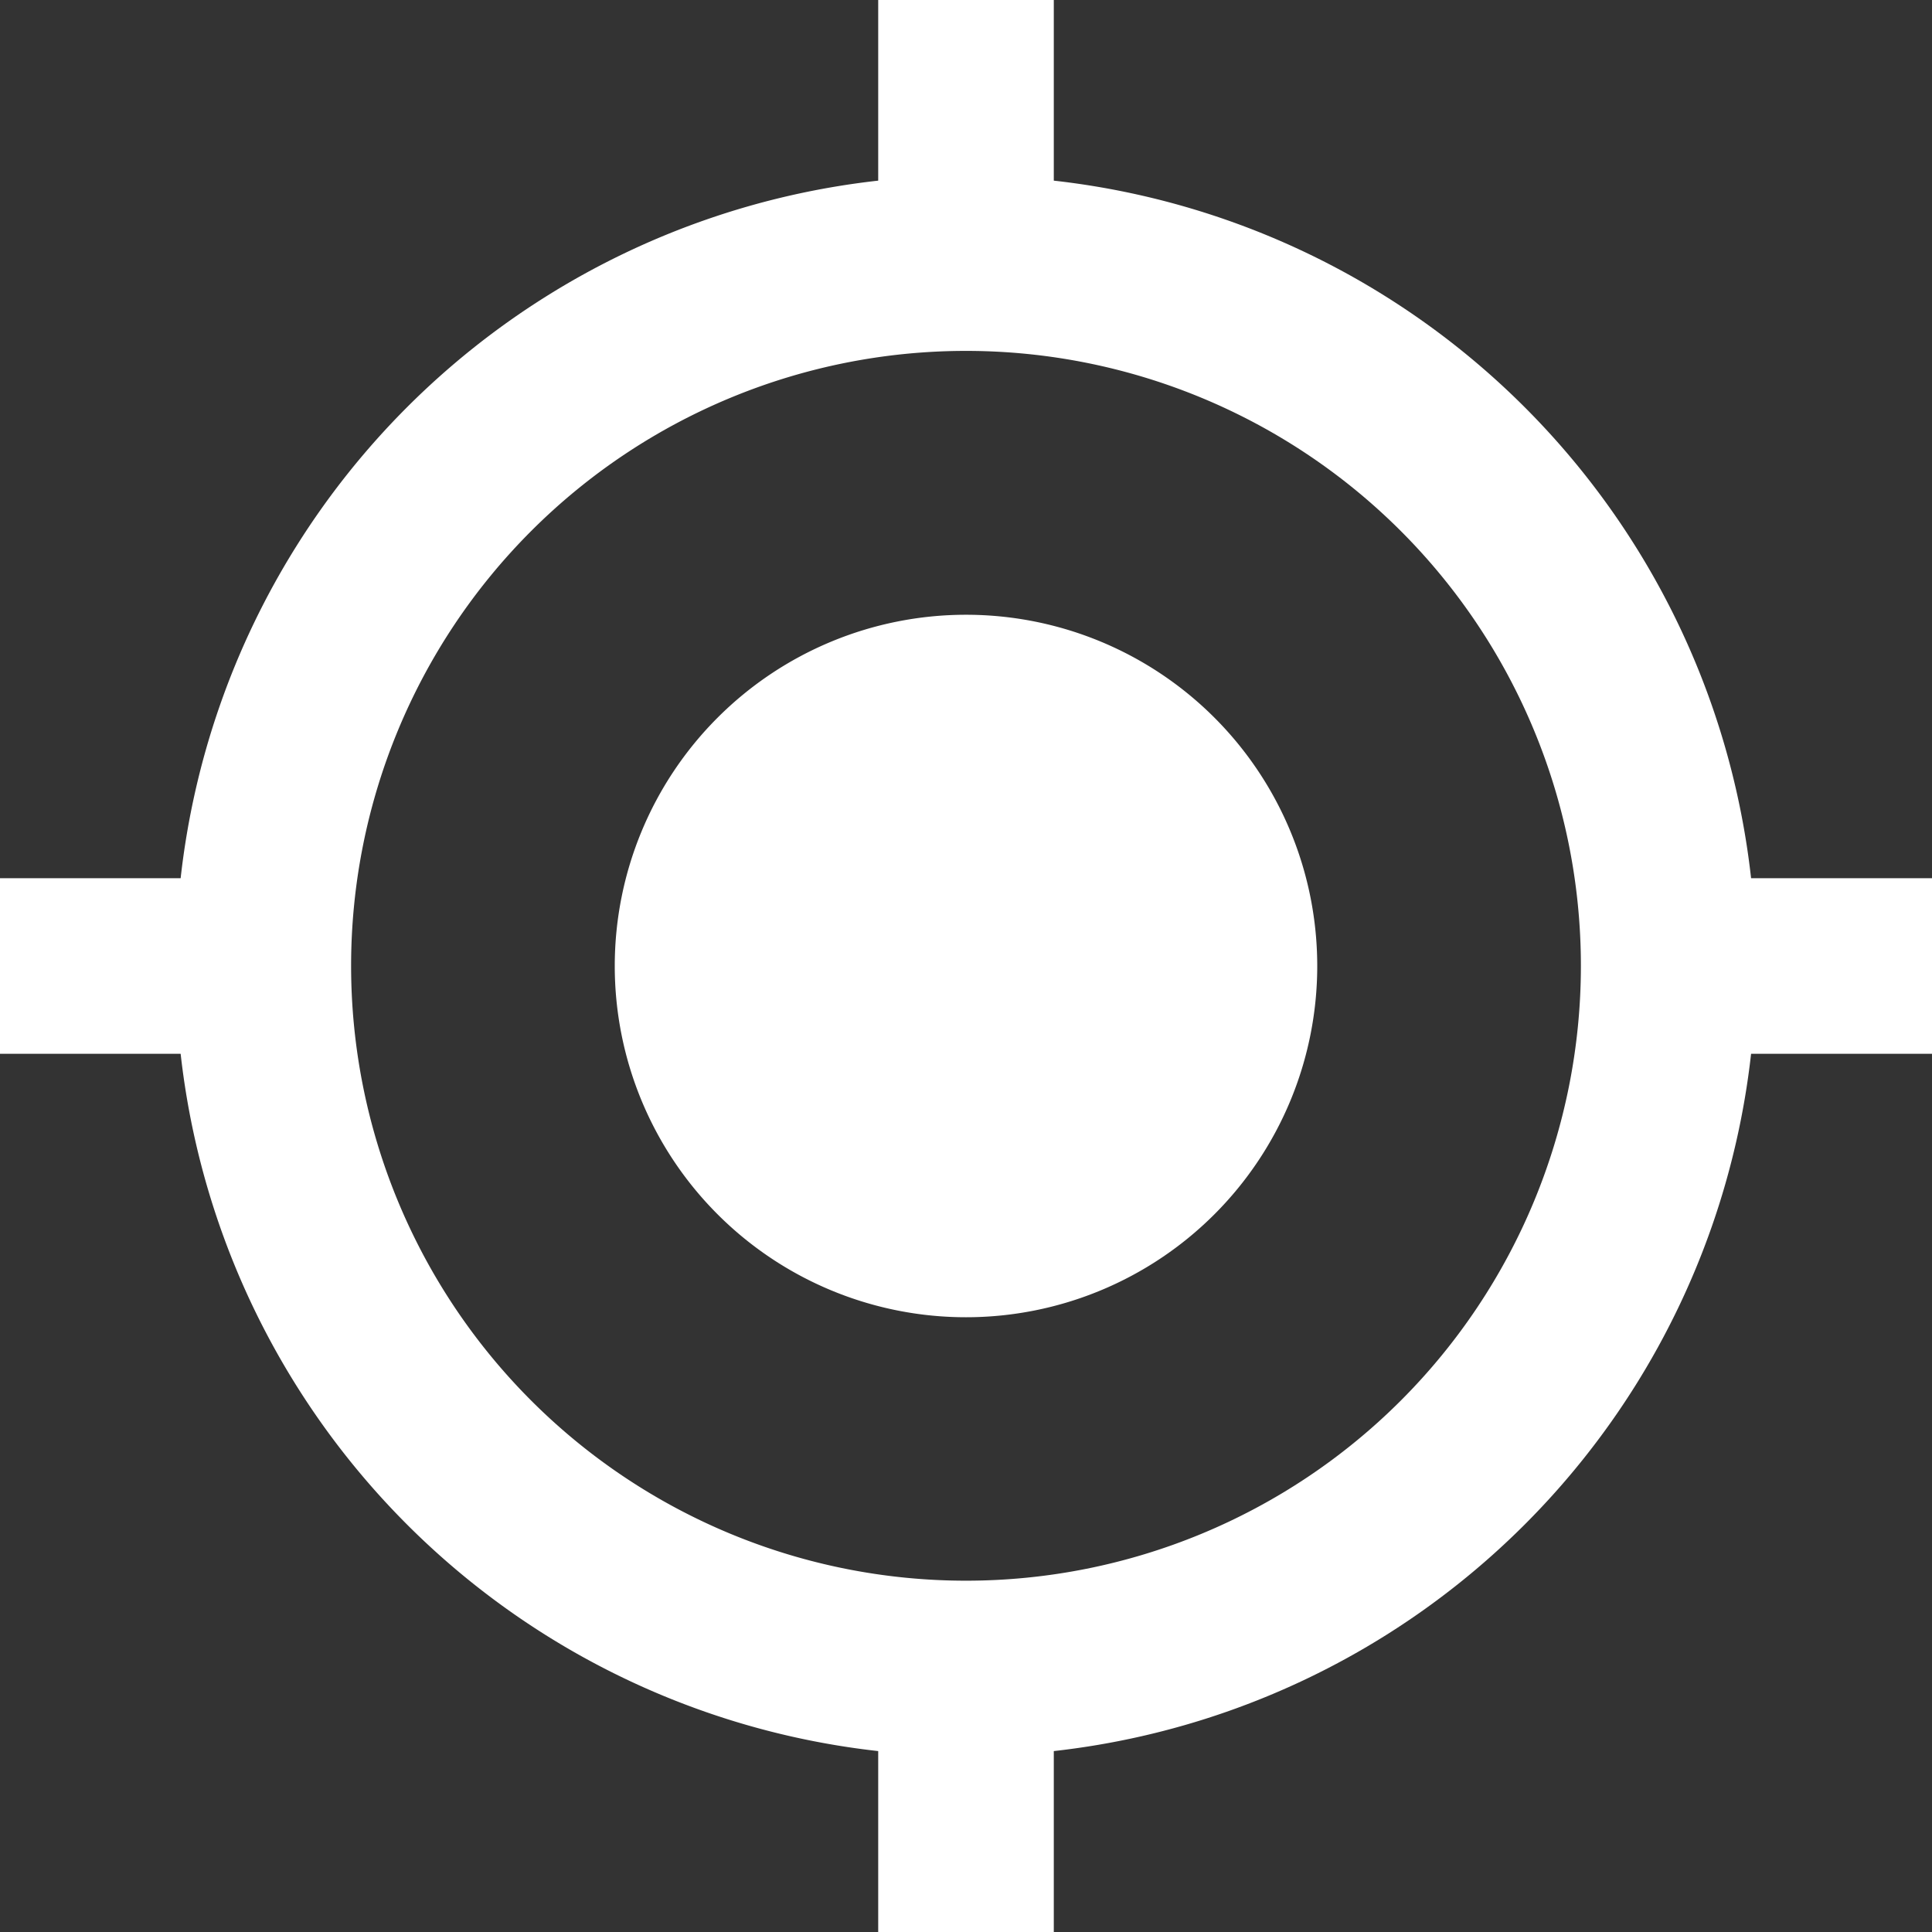 <svg xmlns="http://www.w3.org/2000/svg" width="28.278" height="28.278" viewBox="0 0 28.278 28.278"><rect x="0" y="0" width="28.278" height="28.278" fill="#333333" stroke="none"/><path d="M17.995,12.854a5.141,5.141,0,1,0,5.141,5.141,5.14,5.14,0,0,0-5.141-5.141ZM29.486,16.71A11.561,11.561,0,0,0,19.28,6.5V3.856H16.71V6.5A11.561,11.561,0,0,0,6.5,16.71H3.856V19.28H6.5A11.561,11.561,0,0,0,16.71,29.486v2.648H19.28V29.486A11.561,11.561,0,0,0,29.486,19.28h2.648V16.71H29.486ZM17.995,26.992a9,9,0,1,1,9-9A9,9,0,0,1,17.995,26.992Z" transform="translate(-3.856 -3.856)" fill="#fff"/></svg>